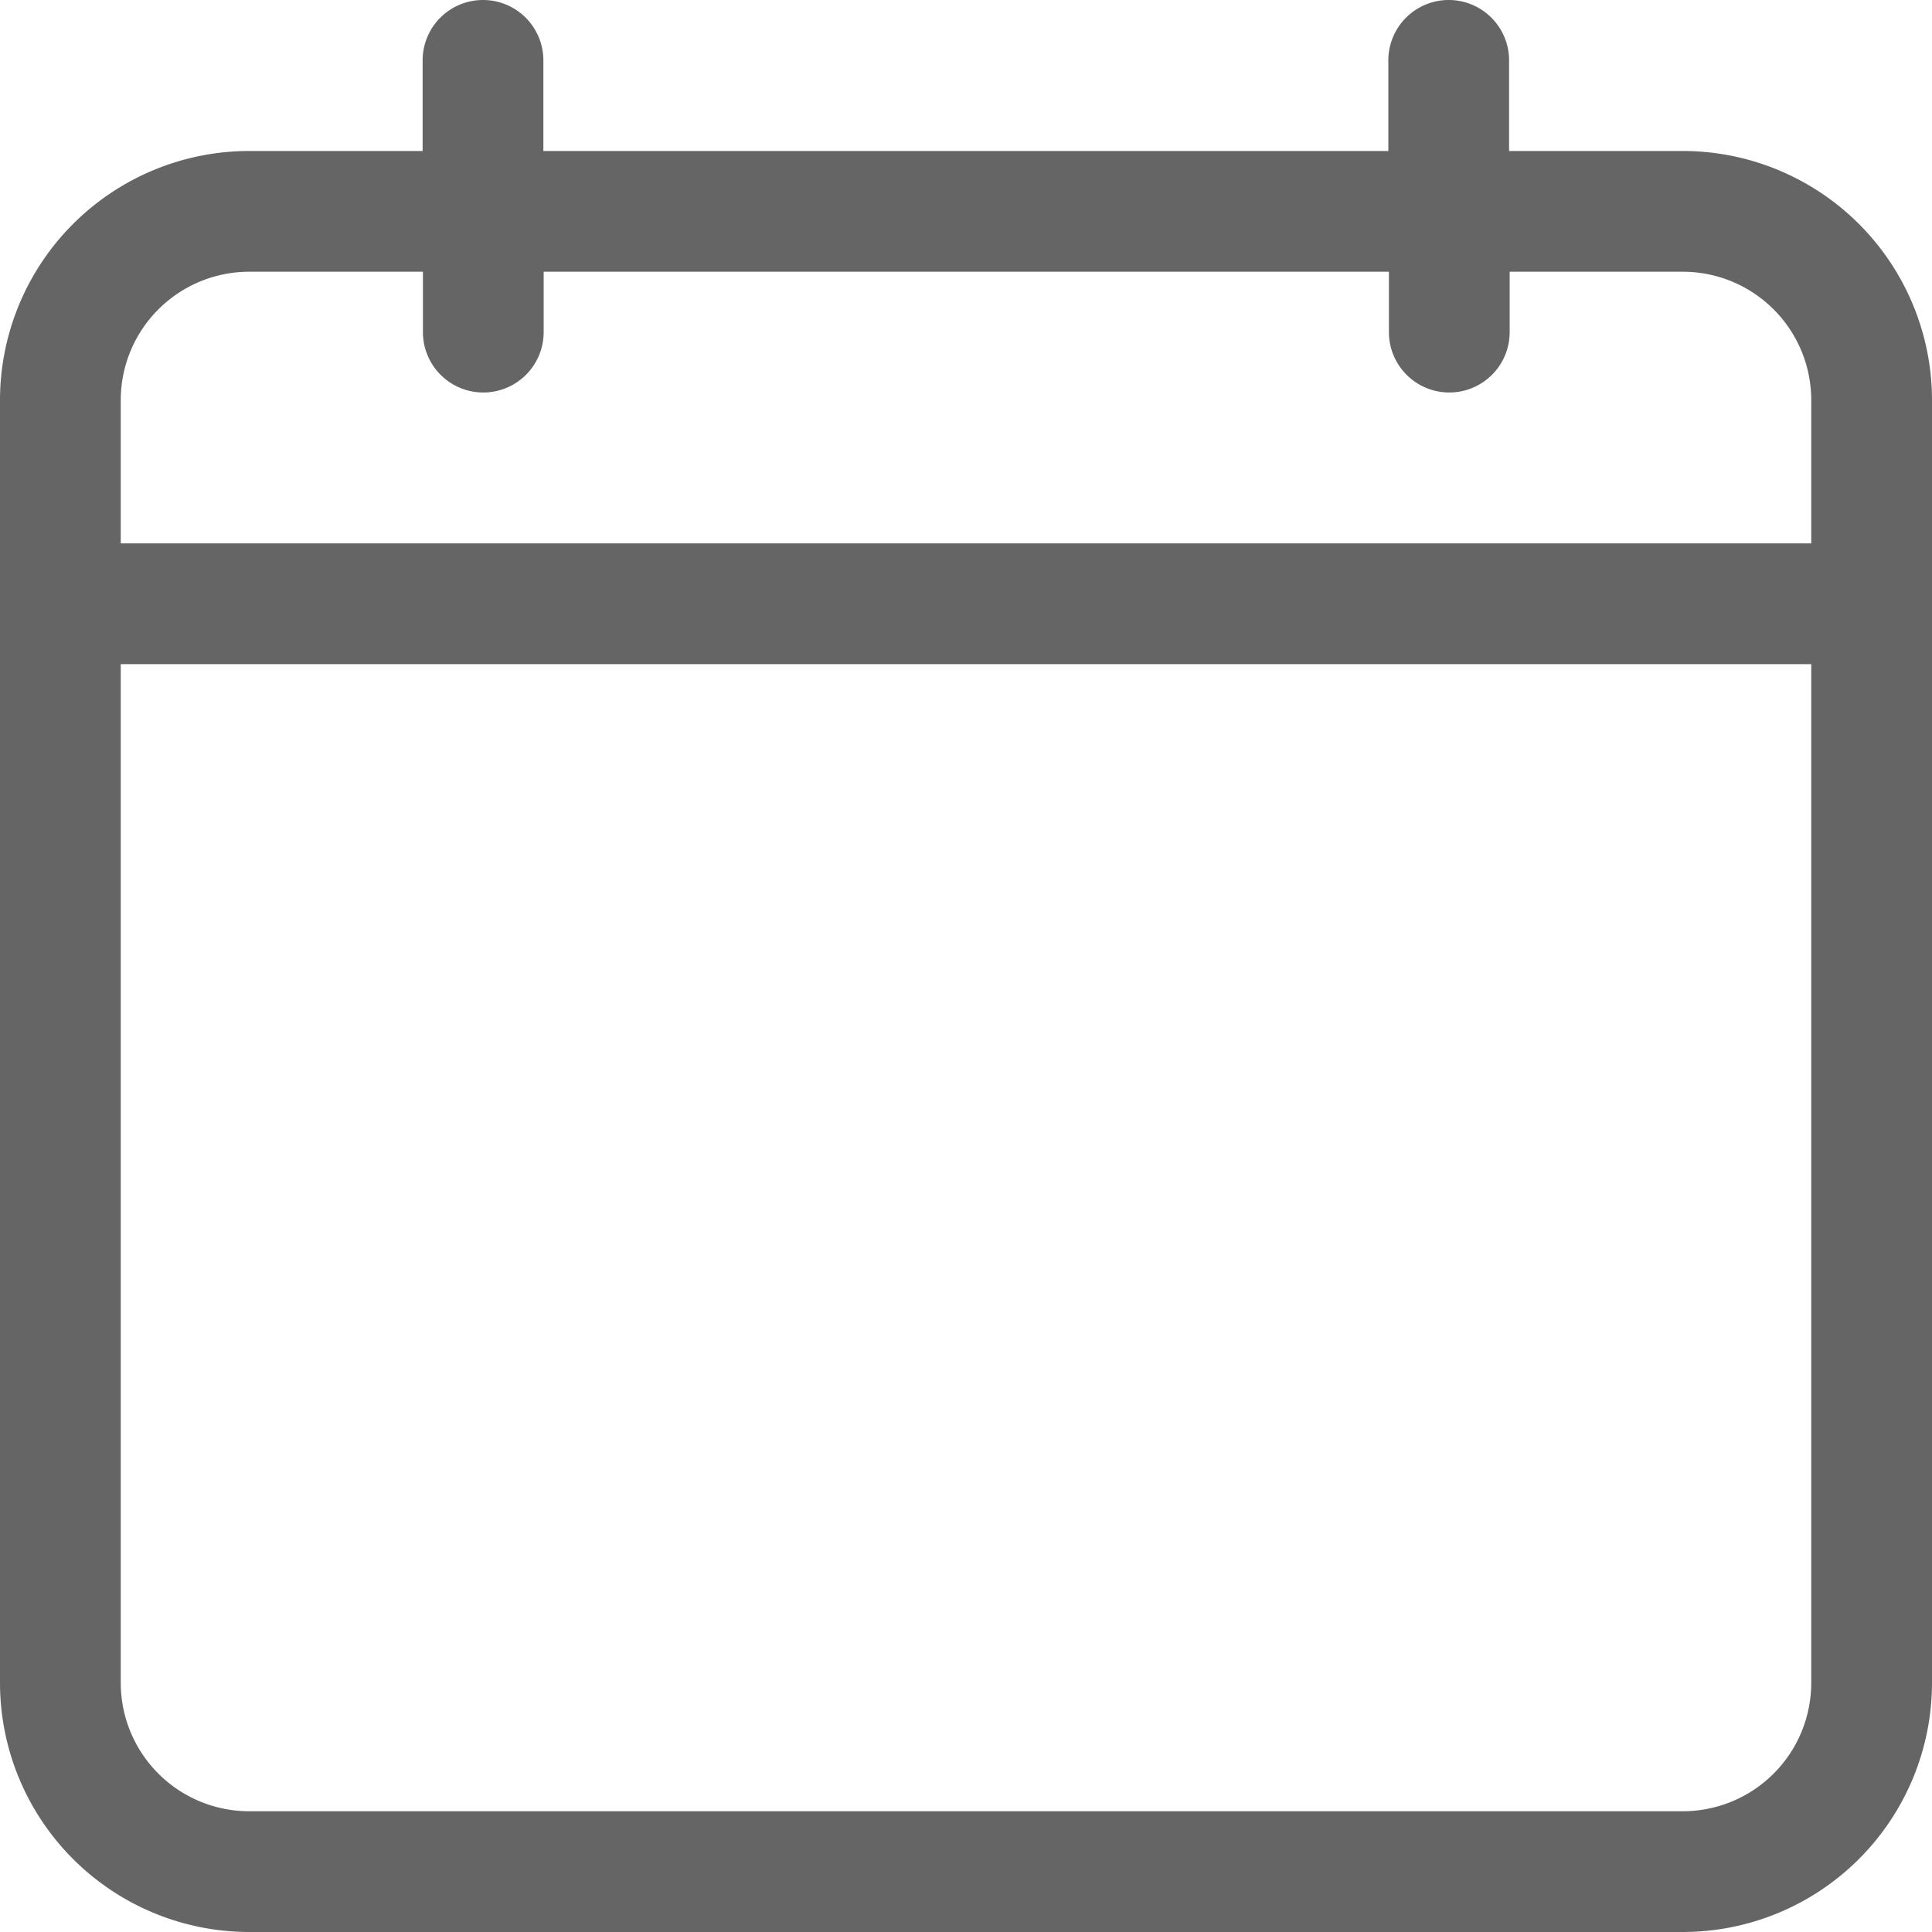 <svg id="date" xmlns="http://www.w3.org/2000/svg" width="20" height="20" viewBox="0 0 20 20">
  <path id="Path_7116" data-name="Path 7116" d="M17.422,1.563h-1.8V.625a.625.625,0,0,0-1.25,0v.938H5.625V.625a.625.625,0,0,0-1.25,0v.938h-1.8A2.581,2.581,0,0,0,0,4.141V17.422A2.581,2.581,0,0,0,2.578,20H17.422A2.581,2.581,0,0,0,20,17.422V4.141A2.581,2.581,0,0,0,17.422,1.563ZM2.578,2.813h1.8v.625a.625.625,0,0,0,1.25,0V2.813h8.75v.625a.625.625,0,0,0,1.25,0V2.813h1.8A1.33,1.33,0,0,1,18.75,4.141V5.625H1.25V4.141A1.33,1.33,0,0,1,2.578,2.813ZM17.422,18.75H2.578A1.33,1.33,0,0,1,1.25,17.422V6.875h17.5V17.422A1.33,1.33,0,0,1,17.422,18.75Z" fill="#656565"/>
</svg>
